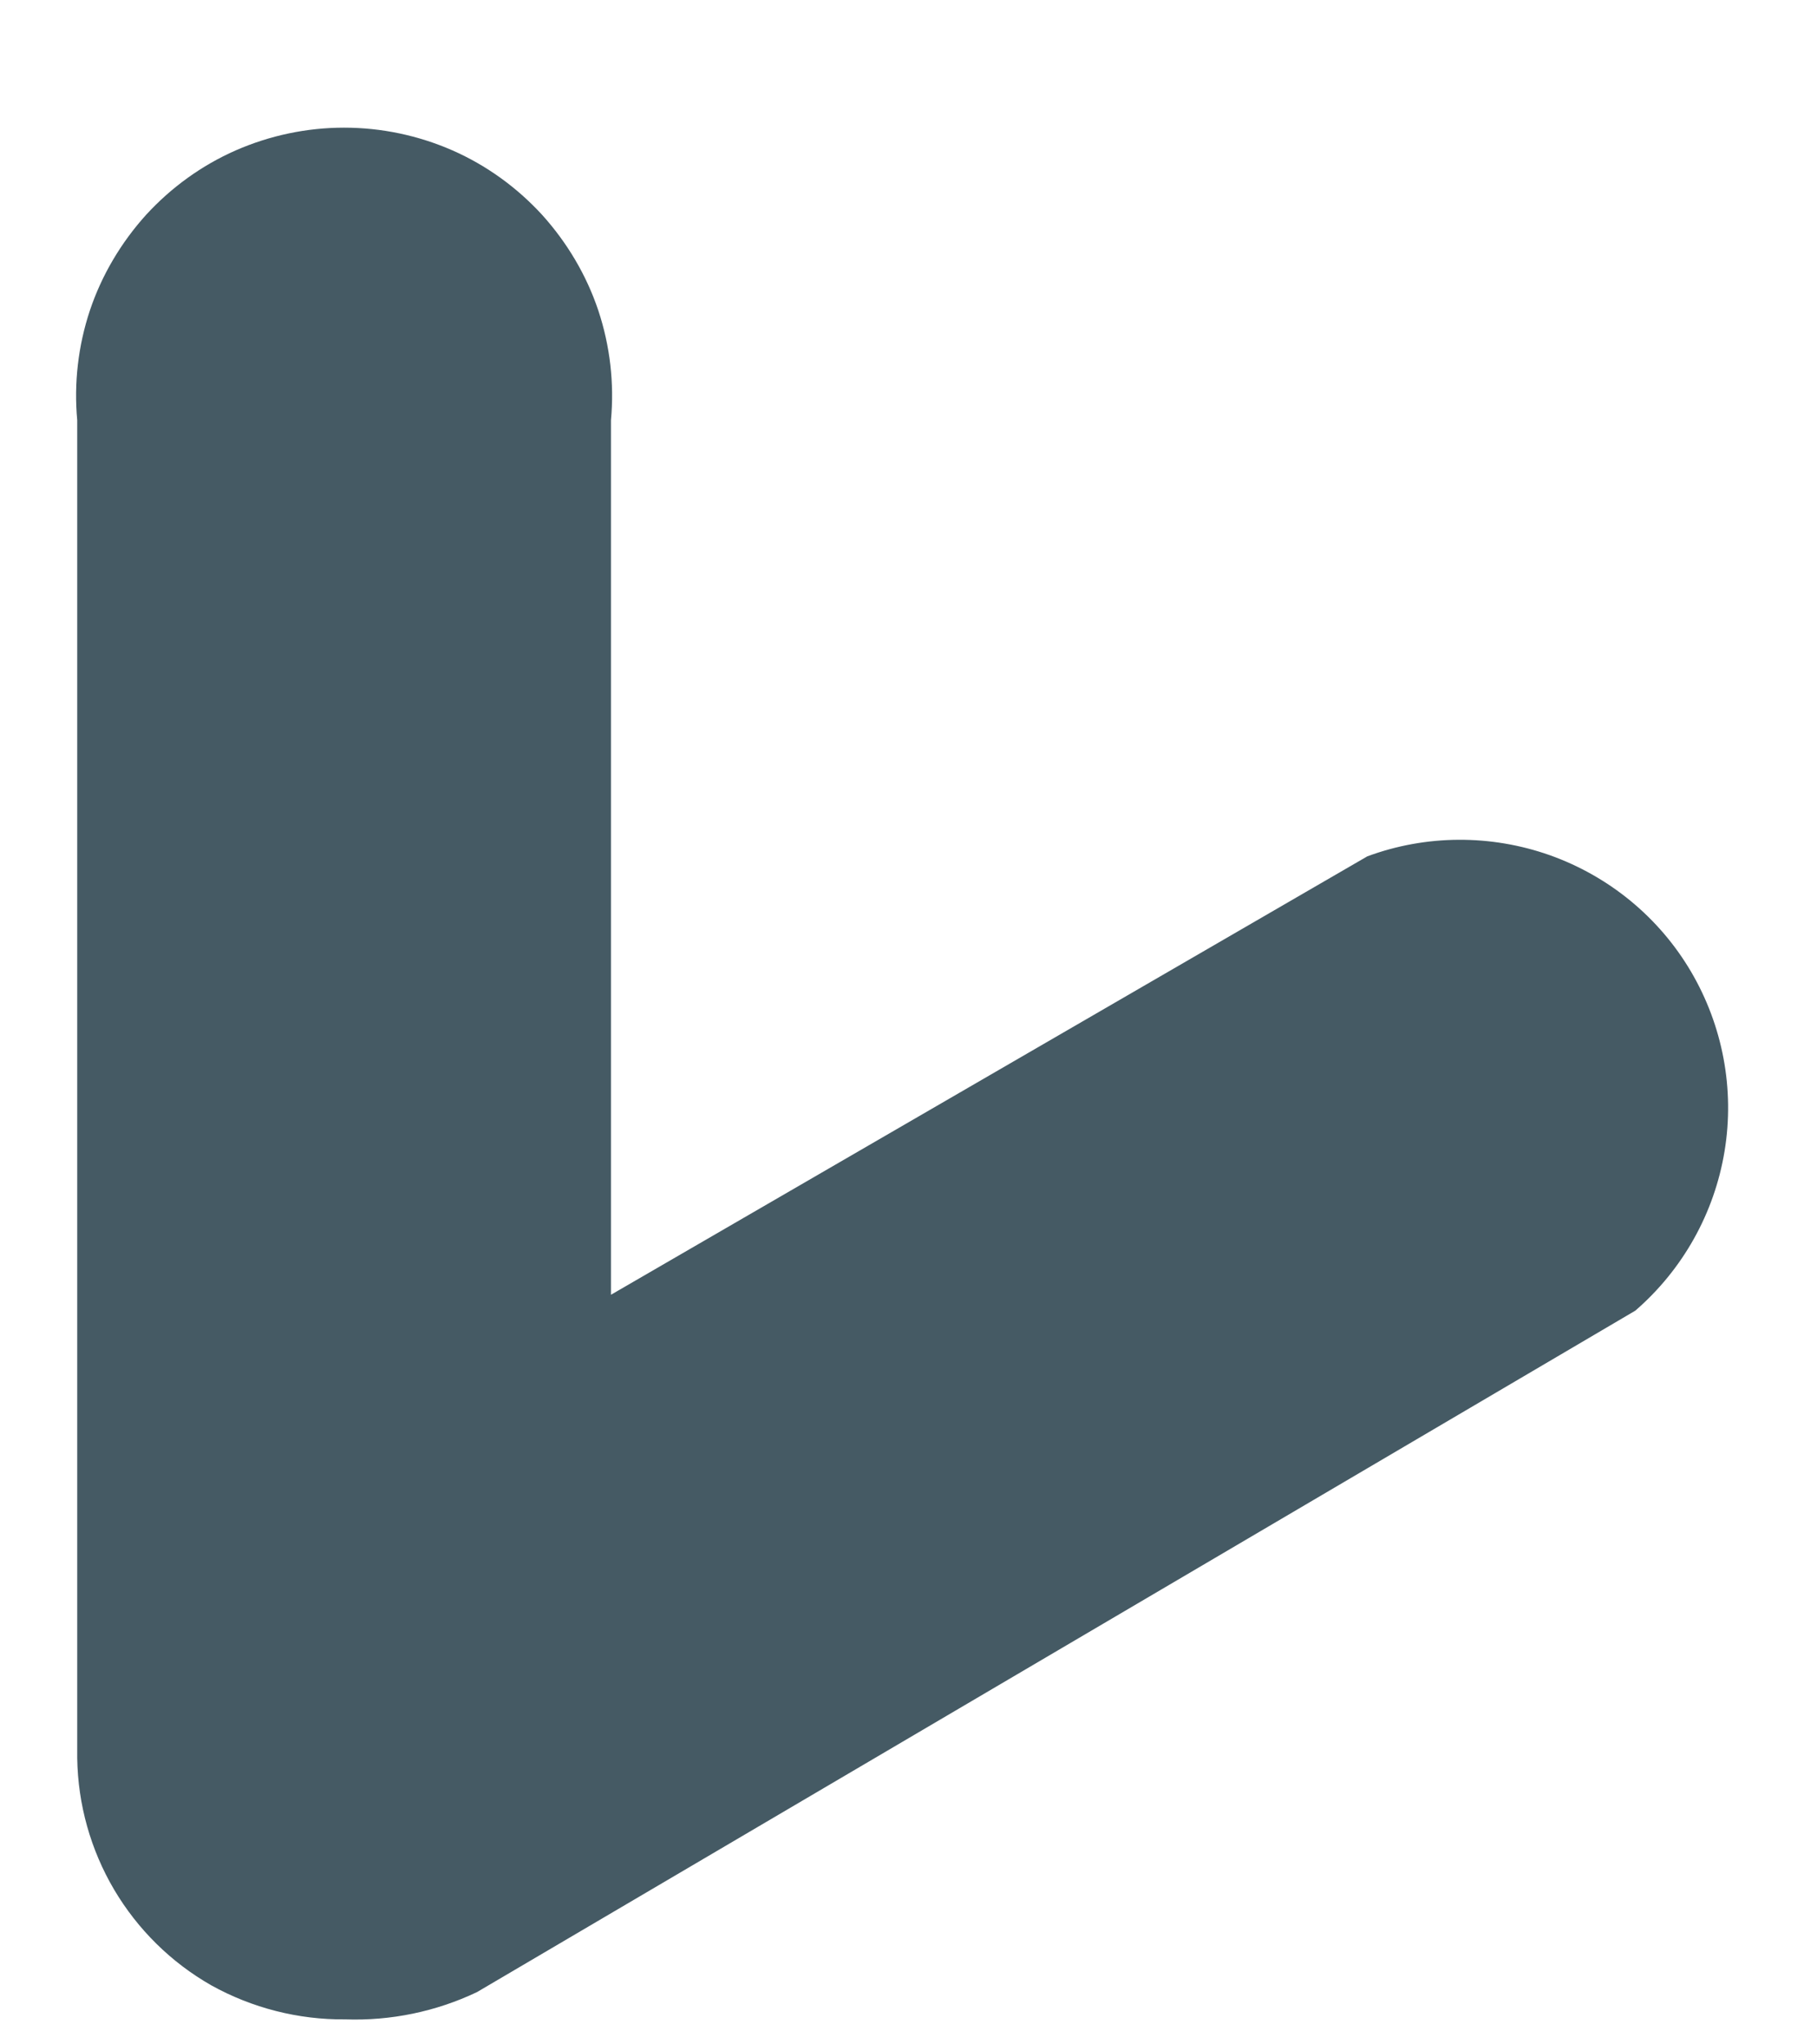 <?xml version="1.0" encoding="UTF-8" standalone="no"?><svg width='8' height='9' viewBox='0 0 8 9' fill='none' xmlns='http://www.w3.org/2000/svg'>
<path d='M1.52 8.89C1.314 8.892 1.11 8.84 0.93 8.74C0.753 8.639 0.606 8.494 0.502 8.318C0.399 8.143 0.343 7.944 0.34 7.74V1.85C0.325 1.687 0.344 1.522 0.396 1.366C0.448 1.211 0.533 1.068 0.643 0.946C0.754 0.825 0.888 0.728 1.038 0.662C1.189 0.596 1.351 0.562 1.515 0.562C1.679 0.562 1.841 0.596 1.992 0.662C2.142 0.728 2.276 0.825 2.387 0.946C2.497 1.068 2.582 1.211 2.634 1.366C2.686 1.522 2.705 1.687 2.69 1.85V5.7L6.02 3.77C6.279 3.674 6.564 3.673 6.824 3.765C7.085 3.858 7.305 4.039 7.445 4.277C7.585 4.515 7.638 4.795 7.593 5.068C7.548 5.341 7.409 5.589 7.2 5.77L2.1 8.77C1.919 8.856 1.72 8.897 1.52 8.89Z' fill='#455A64'/>
</svg>
